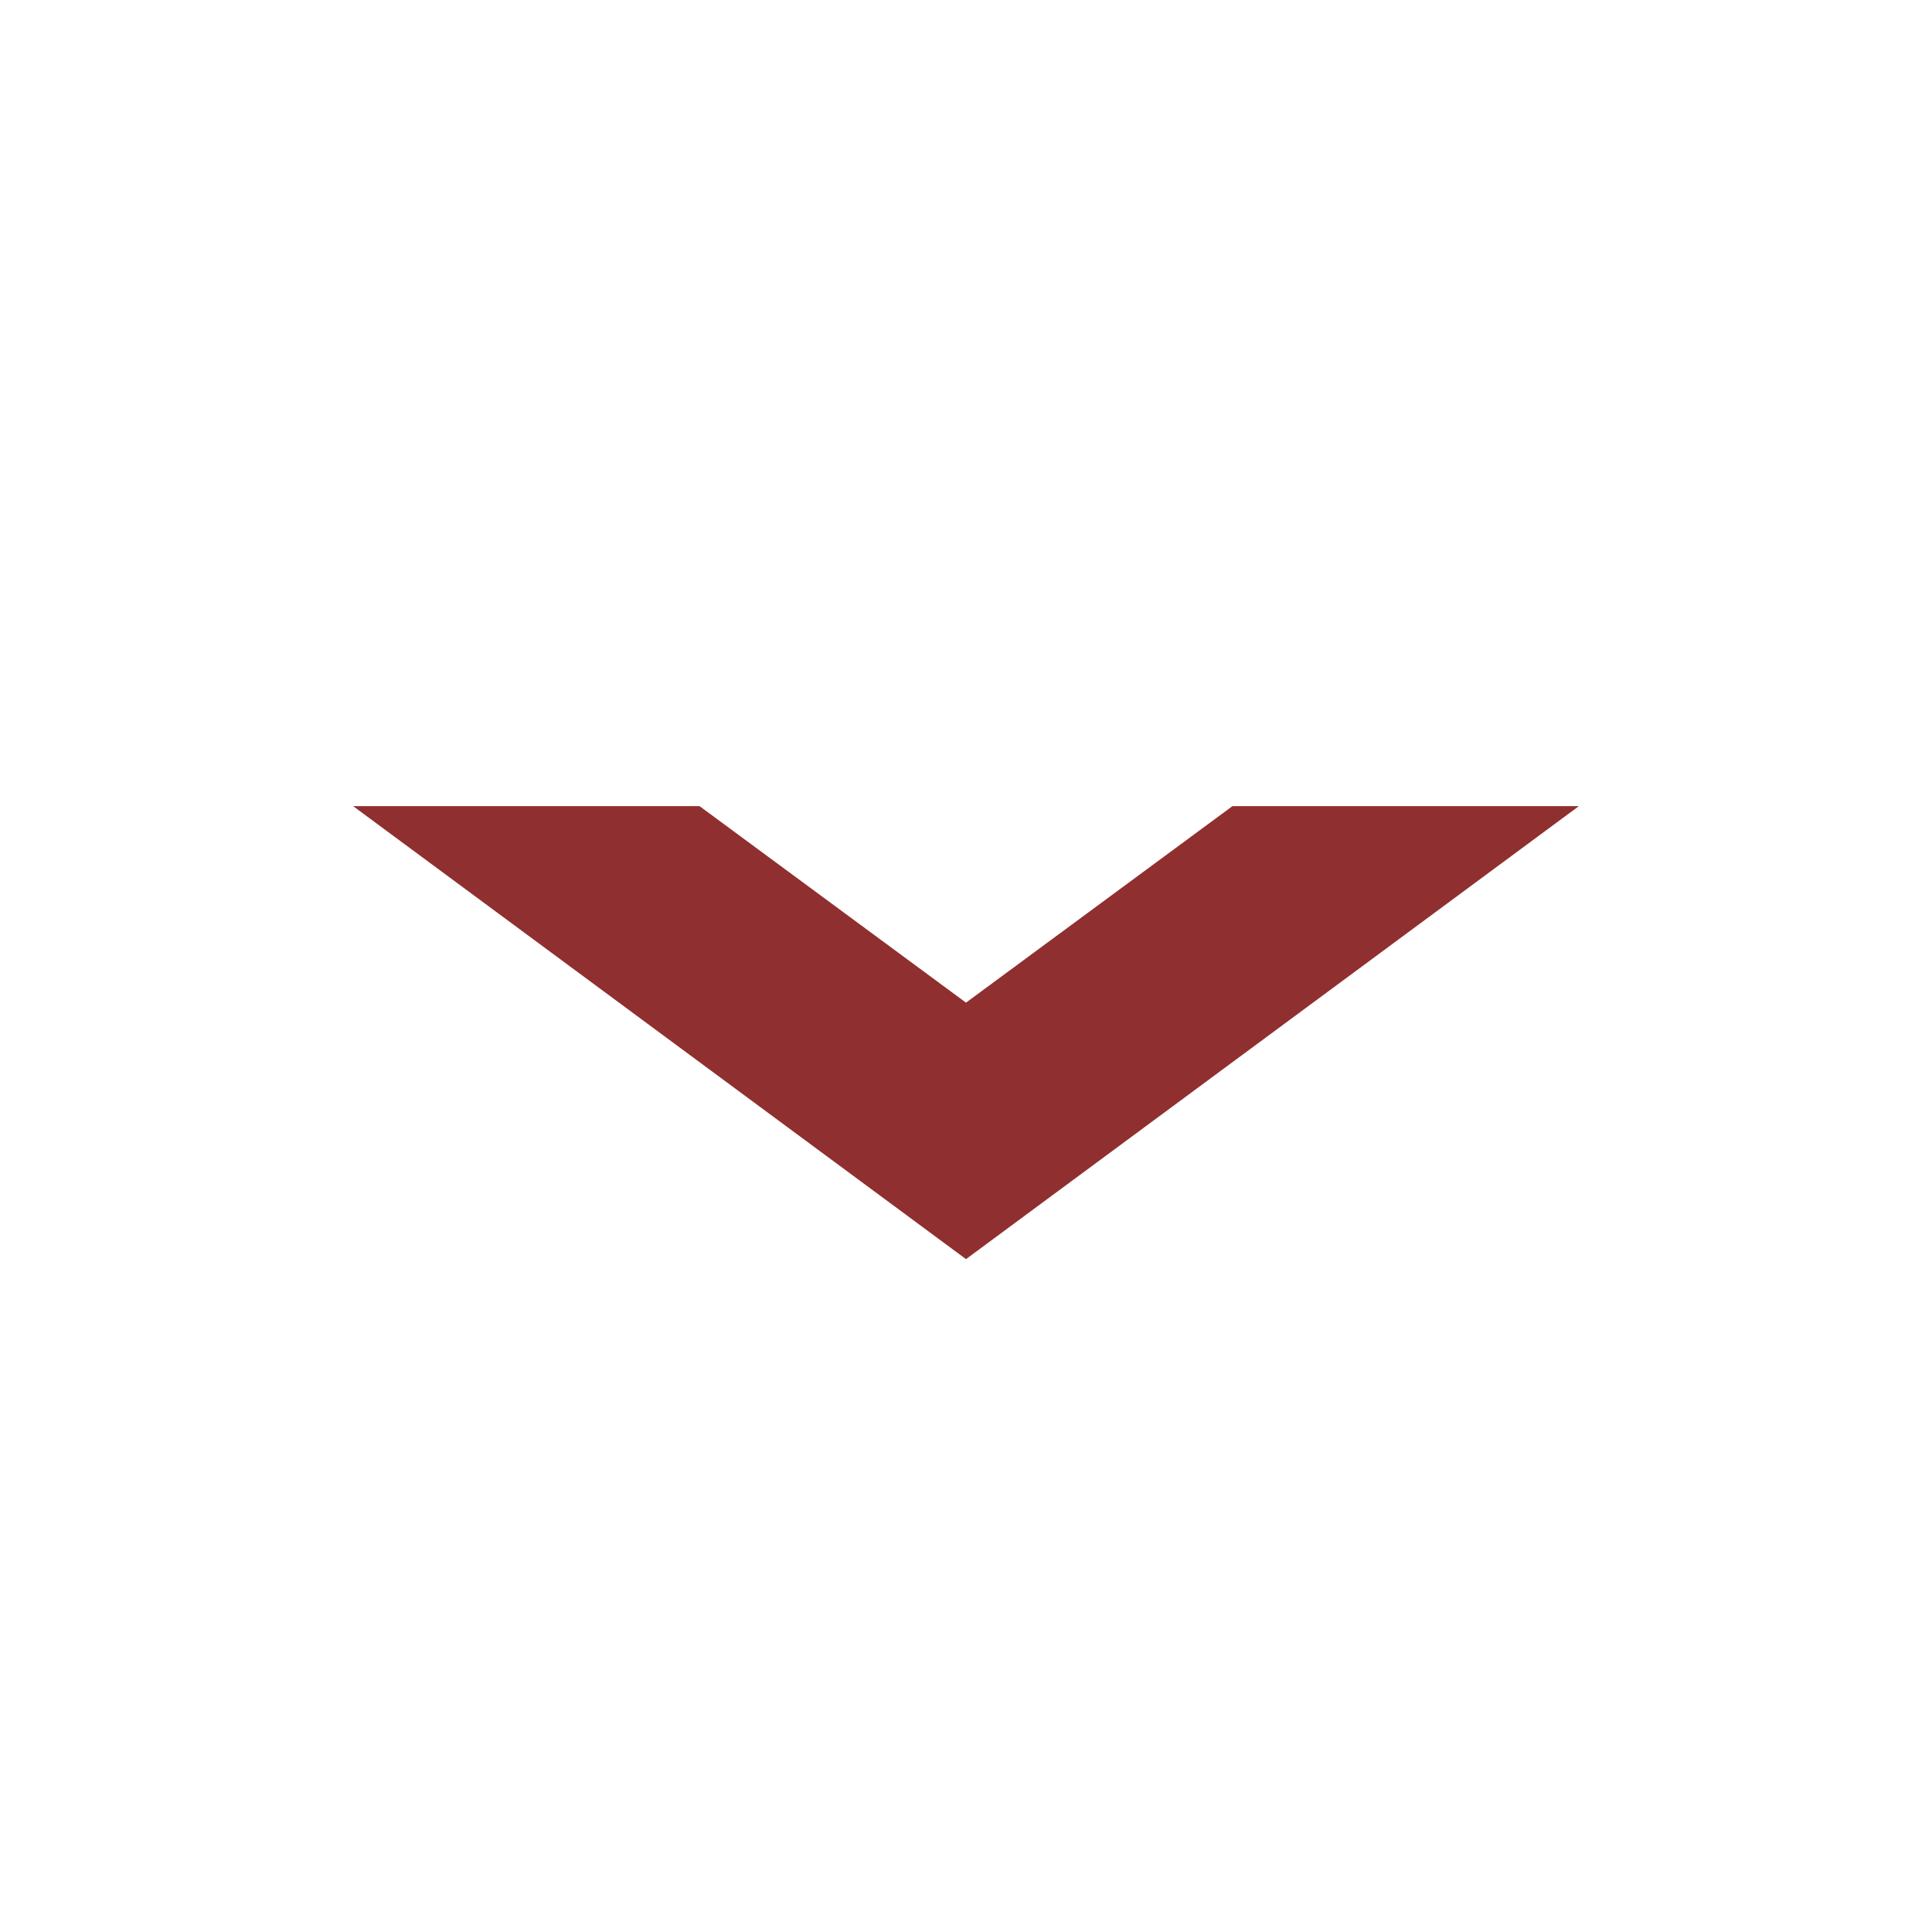 <?xml version="1.0" encoding="utf-8"?>
<!-- Generator: Adobe Illustrator 24.0.1, SVG Export Plug-In . SVG Version: 6.00 Build 0)  -->
<svg version="1.1" id="Layer_1" xmlns="http://www.w3.org/2000/svg" xmlns:xlink="http://www.w3.org/1999/xlink" x="0px" y="0px"
	 viewBox="0 0 58 58" style="enable-background:new 0 0 58 58;" xml:space="preserve">
<style type="text/css">
	.st0{fill:#902f2f;}
</style>
<g>
	<polygon class="st0" points="29,37.8 10.6,24.2 21,24.2 29,30.1 37,24.2 47.4,24.2 	"/>
</g>
</svg>
